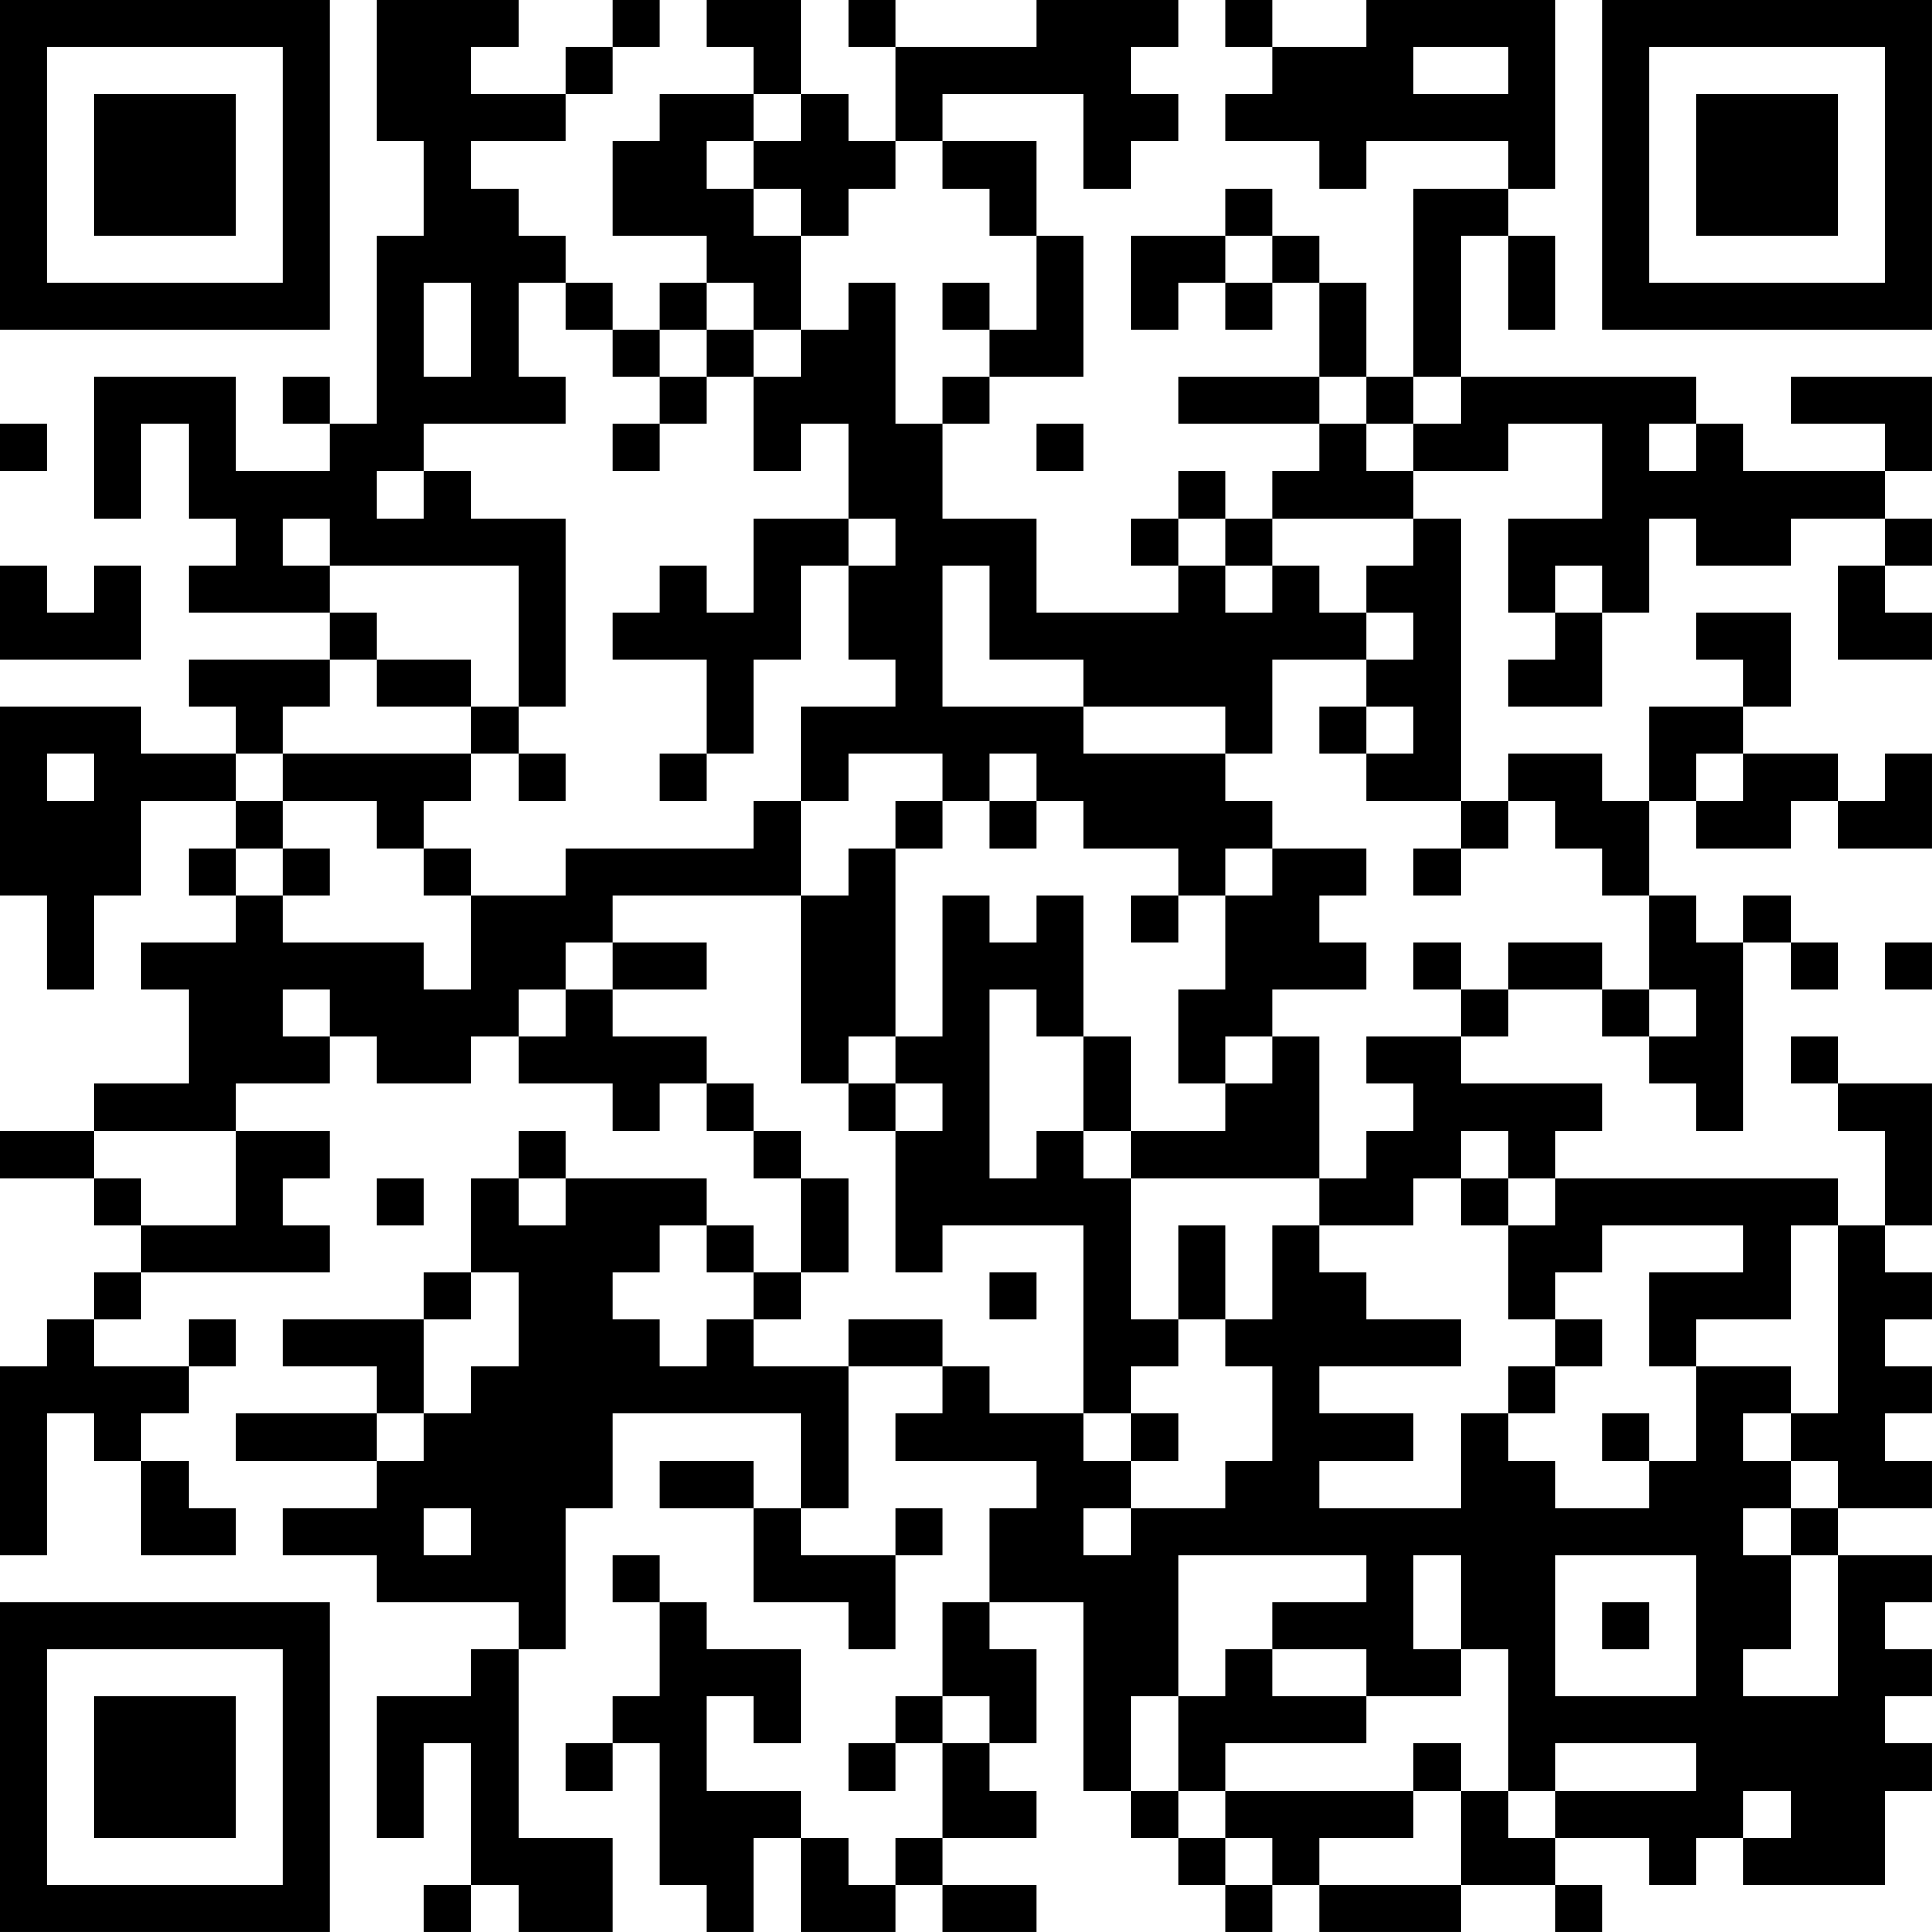 <?xml version="1.0" encoding="UTF-8"?>
<svg xmlns="http://www.w3.org/2000/svg" version="1.1" width="200" height="200" viewBox="0 0 200 200"><rect x="0" y="0" width="200" height="200" fill="#ffffff"/><g transform="scale(4.878)"><g transform="translate(0,0)"><path fill-rule="evenodd" d="M8 0L8 3L9 3L9 5L8 5L8 9L7 9L7 8L6 8L6 9L7 9L7 10L5 10L5 8L2 8L2 11L3 11L3 9L4 9L4 11L5 11L5 12L4 12L4 13L7 13L7 14L4 14L4 15L5 15L5 16L3 16L3 15L0 15L0 19L1 19L1 21L2 21L2 19L3 19L3 17L5 17L5 18L4 18L4 19L5 19L5 20L3 20L3 21L4 21L4 23L2 23L2 24L0 24L0 25L2 25L2 26L3 26L3 27L2 27L2 28L1 28L1 29L0 29L0 33L1 33L1 30L2 30L2 31L3 31L3 33L5 33L5 32L4 32L4 31L3 31L3 30L4 30L4 29L5 29L5 28L4 28L4 29L2 29L2 28L3 28L3 27L7 27L7 26L6 26L6 25L7 25L7 24L5 24L5 23L7 23L7 22L8 22L8 23L10 23L10 22L11 22L11 23L13 23L13 24L14 24L14 23L15 23L15 24L16 24L16 25L17 25L17 27L16 27L16 26L15 26L15 25L12 25L12 24L11 24L11 25L10 25L10 27L9 27L9 28L6 28L6 29L8 29L8 30L5 30L5 31L8 31L8 32L6 32L6 33L8 33L8 34L11 34L11 35L10 35L10 36L8 36L8 39L9 39L9 37L10 37L10 40L9 40L9 41L10 41L10 40L11 40L11 41L13 41L13 39L11 39L11 35L12 35L12 32L13 32L13 30L17 30L17 32L16 32L16 31L14 31L14 32L16 32L16 34L18 34L18 35L19 35L19 33L20 33L20 32L19 32L19 33L17 33L17 32L18 32L18 29L20 29L20 30L19 30L19 31L22 31L22 32L21 32L21 34L20 34L20 36L19 36L19 37L18 37L18 38L19 38L19 37L20 37L20 39L19 39L19 40L18 40L18 39L17 39L17 38L15 38L15 36L16 36L16 37L17 37L17 35L15 35L15 34L14 34L14 33L13 33L13 34L14 34L14 36L13 36L13 37L12 37L12 38L13 38L13 37L14 37L14 40L15 40L15 41L16 41L16 39L17 39L17 41L19 41L19 40L20 40L20 41L22 41L22 40L20 40L20 39L22 39L22 38L21 38L21 37L22 37L22 35L21 35L21 34L23 34L23 38L24 38L24 39L25 39L25 40L26 40L26 41L27 41L27 40L28 40L28 41L31 41L31 40L33 40L33 41L34 41L34 40L33 40L33 39L35 39L35 40L36 40L36 39L37 39L37 40L40 40L40 38L41 38L41 37L40 37L40 36L41 36L41 35L40 35L40 34L41 34L41 33L39 33L39 32L41 32L41 31L40 31L40 30L41 30L41 29L40 29L40 28L41 28L41 27L40 27L40 26L41 26L41 23L39 23L39 22L38 22L38 23L39 23L39 24L40 24L40 26L39 26L39 25L33 25L33 24L34 24L34 23L31 23L31 22L32 22L32 21L34 21L34 22L35 22L35 23L36 23L36 24L37 24L37 20L38 20L38 21L39 21L39 20L38 20L38 19L37 19L37 20L36 20L36 19L35 19L35 17L36 17L36 18L38 18L38 17L39 17L39 18L41 18L41 16L40 16L40 17L39 17L39 16L37 16L37 15L38 15L38 13L36 13L36 14L37 14L37 15L35 15L35 17L34 17L34 16L32 16L32 17L31 17L31 11L30 11L30 10L32 10L32 9L34 9L34 11L32 11L32 13L33 13L33 14L32 14L32 15L34 15L34 13L35 13L35 11L36 11L36 12L38 12L38 11L40 11L40 12L39 12L39 14L41 14L41 13L40 13L40 12L41 12L41 11L40 11L40 10L41 10L41 8L38 8L38 9L40 9L40 10L37 10L37 9L36 9L36 8L31 8L31 5L32 5L32 7L33 7L33 5L32 5L32 4L33 4L33 0L29 0L29 1L27 1L27 0L26 0L26 1L27 1L27 2L26 2L26 3L28 3L28 4L29 4L29 3L32 3L32 4L30 4L30 8L29 8L29 6L28 6L28 5L27 5L27 4L26 4L26 5L24 5L24 7L25 7L25 6L26 6L26 7L27 7L27 6L28 6L28 8L25 8L25 9L28 9L28 10L27 10L27 11L26 11L26 10L25 10L25 11L24 11L24 12L25 12L25 13L22 13L22 11L20 11L20 9L21 9L21 8L23 8L23 5L22 5L22 3L20 3L20 2L23 2L23 4L24 4L24 3L25 3L25 2L24 2L24 1L25 1L25 0L22 0L22 1L19 1L19 0L18 0L18 1L19 1L19 3L18 3L18 2L17 2L17 0L15 0L15 1L16 1L16 2L14 2L14 3L13 3L13 5L15 5L15 6L14 6L14 7L13 7L13 6L12 6L12 5L11 5L11 4L10 4L10 3L12 3L12 2L13 2L13 1L14 1L14 0L13 0L13 1L12 1L12 2L10 2L10 1L11 1L11 0ZM30 1L30 2L32 2L32 1ZM16 2L16 3L15 3L15 4L16 4L16 5L17 5L17 7L16 7L16 6L15 6L15 7L14 7L14 8L13 8L13 7L12 7L12 6L11 6L11 8L12 8L12 9L9 9L9 10L8 10L8 11L9 11L9 10L10 10L10 11L12 11L12 15L11 15L11 12L7 12L7 11L6 11L6 12L7 12L7 13L8 13L8 14L7 14L7 15L6 15L6 16L5 16L5 17L6 17L6 18L5 18L5 19L6 19L6 20L9 20L9 21L10 21L10 19L12 19L12 18L16 18L16 17L17 17L17 19L13 19L13 20L12 20L12 21L11 21L11 22L12 22L12 21L13 21L13 22L15 22L15 23L16 23L16 24L17 24L17 25L18 25L18 27L17 27L17 28L16 28L16 27L15 27L15 26L14 26L14 27L13 27L13 28L14 28L14 29L15 29L15 28L16 28L16 29L18 29L18 28L20 28L20 29L21 29L21 30L23 30L23 31L24 31L24 32L23 32L23 33L24 33L24 32L26 32L26 31L27 31L27 29L26 29L26 28L27 28L27 26L28 26L28 27L29 27L29 28L31 28L31 29L28 29L28 30L30 30L30 31L28 31L28 32L31 32L31 30L32 30L32 31L33 31L33 32L35 32L35 31L36 31L36 29L38 29L38 30L37 30L37 31L38 31L38 32L37 32L37 33L38 33L38 35L37 35L37 36L39 36L39 33L38 33L38 32L39 32L39 31L38 31L38 30L39 30L39 26L38 26L38 28L36 28L36 29L35 29L35 27L37 27L37 26L34 26L34 27L33 27L33 28L32 28L32 26L33 26L33 25L32 25L32 24L31 24L31 25L30 25L30 26L28 26L28 25L29 25L29 24L30 24L30 23L29 23L29 22L31 22L31 21L32 21L32 20L34 20L34 21L35 21L35 22L36 22L36 21L35 21L35 19L34 19L34 18L33 18L33 17L32 17L32 18L31 18L31 17L29 17L29 16L30 16L30 15L29 15L29 14L30 14L30 13L29 13L29 12L30 12L30 11L27 11L27 12L26 12L26 11L25 11L25 12L26 12L26 13L27 13L27 12L28 12L28 13L29 13L29 14L27 14L27 16L26 16L26 15L23 15L23 14L21 14L21 12L20 12L20 15L23 15L23 16L26 16L26 17L27 17L27 18L26 18L26 19L25 19L25 18L23 18L23 17L22 17L22 16L21 16L21 17L20 17L20 16L18 16L18 17L17 17L17 15L19 15L19 14L18 14L18 12L19 12L19 11L18 11L18 9L17 9L17 10L16 10L16 8L17 8L17 7L18 7L18 6L19 6L19 9L20 9L20 8L21 8L21 7L22 7L22 5L21 5L21 4L20 4L20 3L19 3L19 4L18 4L18 5L17 5L17 4L16 4L16 3L17 3L17 2ZM26 5L26 6L27 6L27 5ZM9 6L9 8L10 8L10 6ZM20 6L20 7L21 7L21 6ZM15 7L15 8L14 8L14 9L13 9L13 10L14 10L14 9L15 9L15 8L16 8L16 7ZM28 8L28 9L29 9L29 10L30 10L30 9L31 9L31 8L30 8L30 9L29 9L29 8ZM0 9L0 10L1 10L1 9ZM22 9L22 10L23 10L23 9ZM35 9L35 10L36 10L36 9ZM16 11L16 13L15 13L15 12L14 12L14 13L13 13L13 14L15 14L15 16L14 16L14 17L15 17L15 16L16 16L16 14L17 14L17 12L18 12L18 11ZM0 12L0 14L3 14L3 12L2 12L2 13L1 13L1 12ZM33 12L33 13L34 13L34 12ZM8 14L8 15L10 15L10 16L6 16L6 17L8 17L8 18L9 18L9 19L10 19L10 18L9 18L9 17L10 17L10 16L11 16L11 17L12 17L12 16L11 16L11 15L10 15L10 14ZM28 15L28 16L29 16L29 15ZM1 16L1 17L2 17L2 16ZM36 16L36 17L37 17L37 16ZM19 17L19 18L18 18L18 19L17 19L17 23L18 23L18 24L19 24L19 27L20 27L20 26L23 26L23 30L24 30L24 31L25 31L25 30L24 30L24 29L25 29L25 28L26 28L26 26L25 26L25 28L24 28L24 25L28 25L28 22L27 22L27 21L29 21L29 20L28 20L28 19L29 19L29 18L27 18L27 19L26 19L26 21L25 21L25 23L26 23L26 24L24 24L24 22L23 22L23 19L22 19L22 20L21 20L21 19L20 19L20 22L19 22L19 18L20 18L20 17ZM21 17L21 18L22 18L22 17ZM6 18L6 19L7 19L7 18ZM30 18L30 19L31 19L31 18ZM24 19L24 20L25 20L25 19ZM13 20L13 21L15 21L15 20ZM30 20L30 21L31 21L31 20ZM40 20L40 21L41 21L41 20ZM6 21L6 22L7 22L7 21ZM21 21L21 25L22 25L22 24L23 24L23 25L24 25L24 24L23 24L23 22L22 22L22 21ZM18 22L18 23L19 23L19 24L20 24L20 23L19 23L19 22ZM26 22L26 23L27 23L27 22ZM2 24L2 25L3 25L3 26L5 26L5 24ZM8 25L8 26L9 26L9 25ZM11 25L11 26L12 26L12 25ZM31 25L31 26L32 26L32 25ZM10 27L10 28L9 28L9 30L8 30L8 31L9 31L9 30L10 30L10 29L11 29L11 27ZM21 27L21 28L22 28L22 27ZM33 28L33 29L32 29L32 30L33 30L33 29L34 29L34 28ZM34 30L34 31L35 31L35 30ZM9 32L9 33L10 33L10 32ZM25 33L25 36L24 36L24 38L25 38L25 39L26 39L26 40L27 40L27 39L26 39L26 38L30 38L30 39L28 39L28 40L31 40L31 38L32 38L32 39L33 39L33 38L36 38L36 37L33 37L33 38L32 38L32 35L31 35L31 33L30 33L30 35L31 35L31 36L29 36L29 35L27 35L27 34L29 34L29 33ZM33 33L33 36L36 36L36 33ZM34 34L34 35L35 35L35 34ZM26 35L26 36L25 36L25 38L26 38L26 37L29 37L29 36L27 36L27 35ZM20 36L20 37L21 37L21 36ZM30 37L30 38L31 38L31 37ZM37 38L37 39L38 39L38 38ZM0 0L0 7L7 7L7 0ZM1 1L1 6L6 6L6 1ZM2 2L2 5L5 5L5 2ZM34 0L34 7L41 7L41 0ZM35 1L35 6L40 6L40 1ZM36 2L36 5L39 5L39 2ZM0 34L0 41L7 41L7 34ZM1 35L1 40L6 40L6 35ZM2 36L2 39L5 39L5 36Z" fill="#000000"/></g></g></svg>

